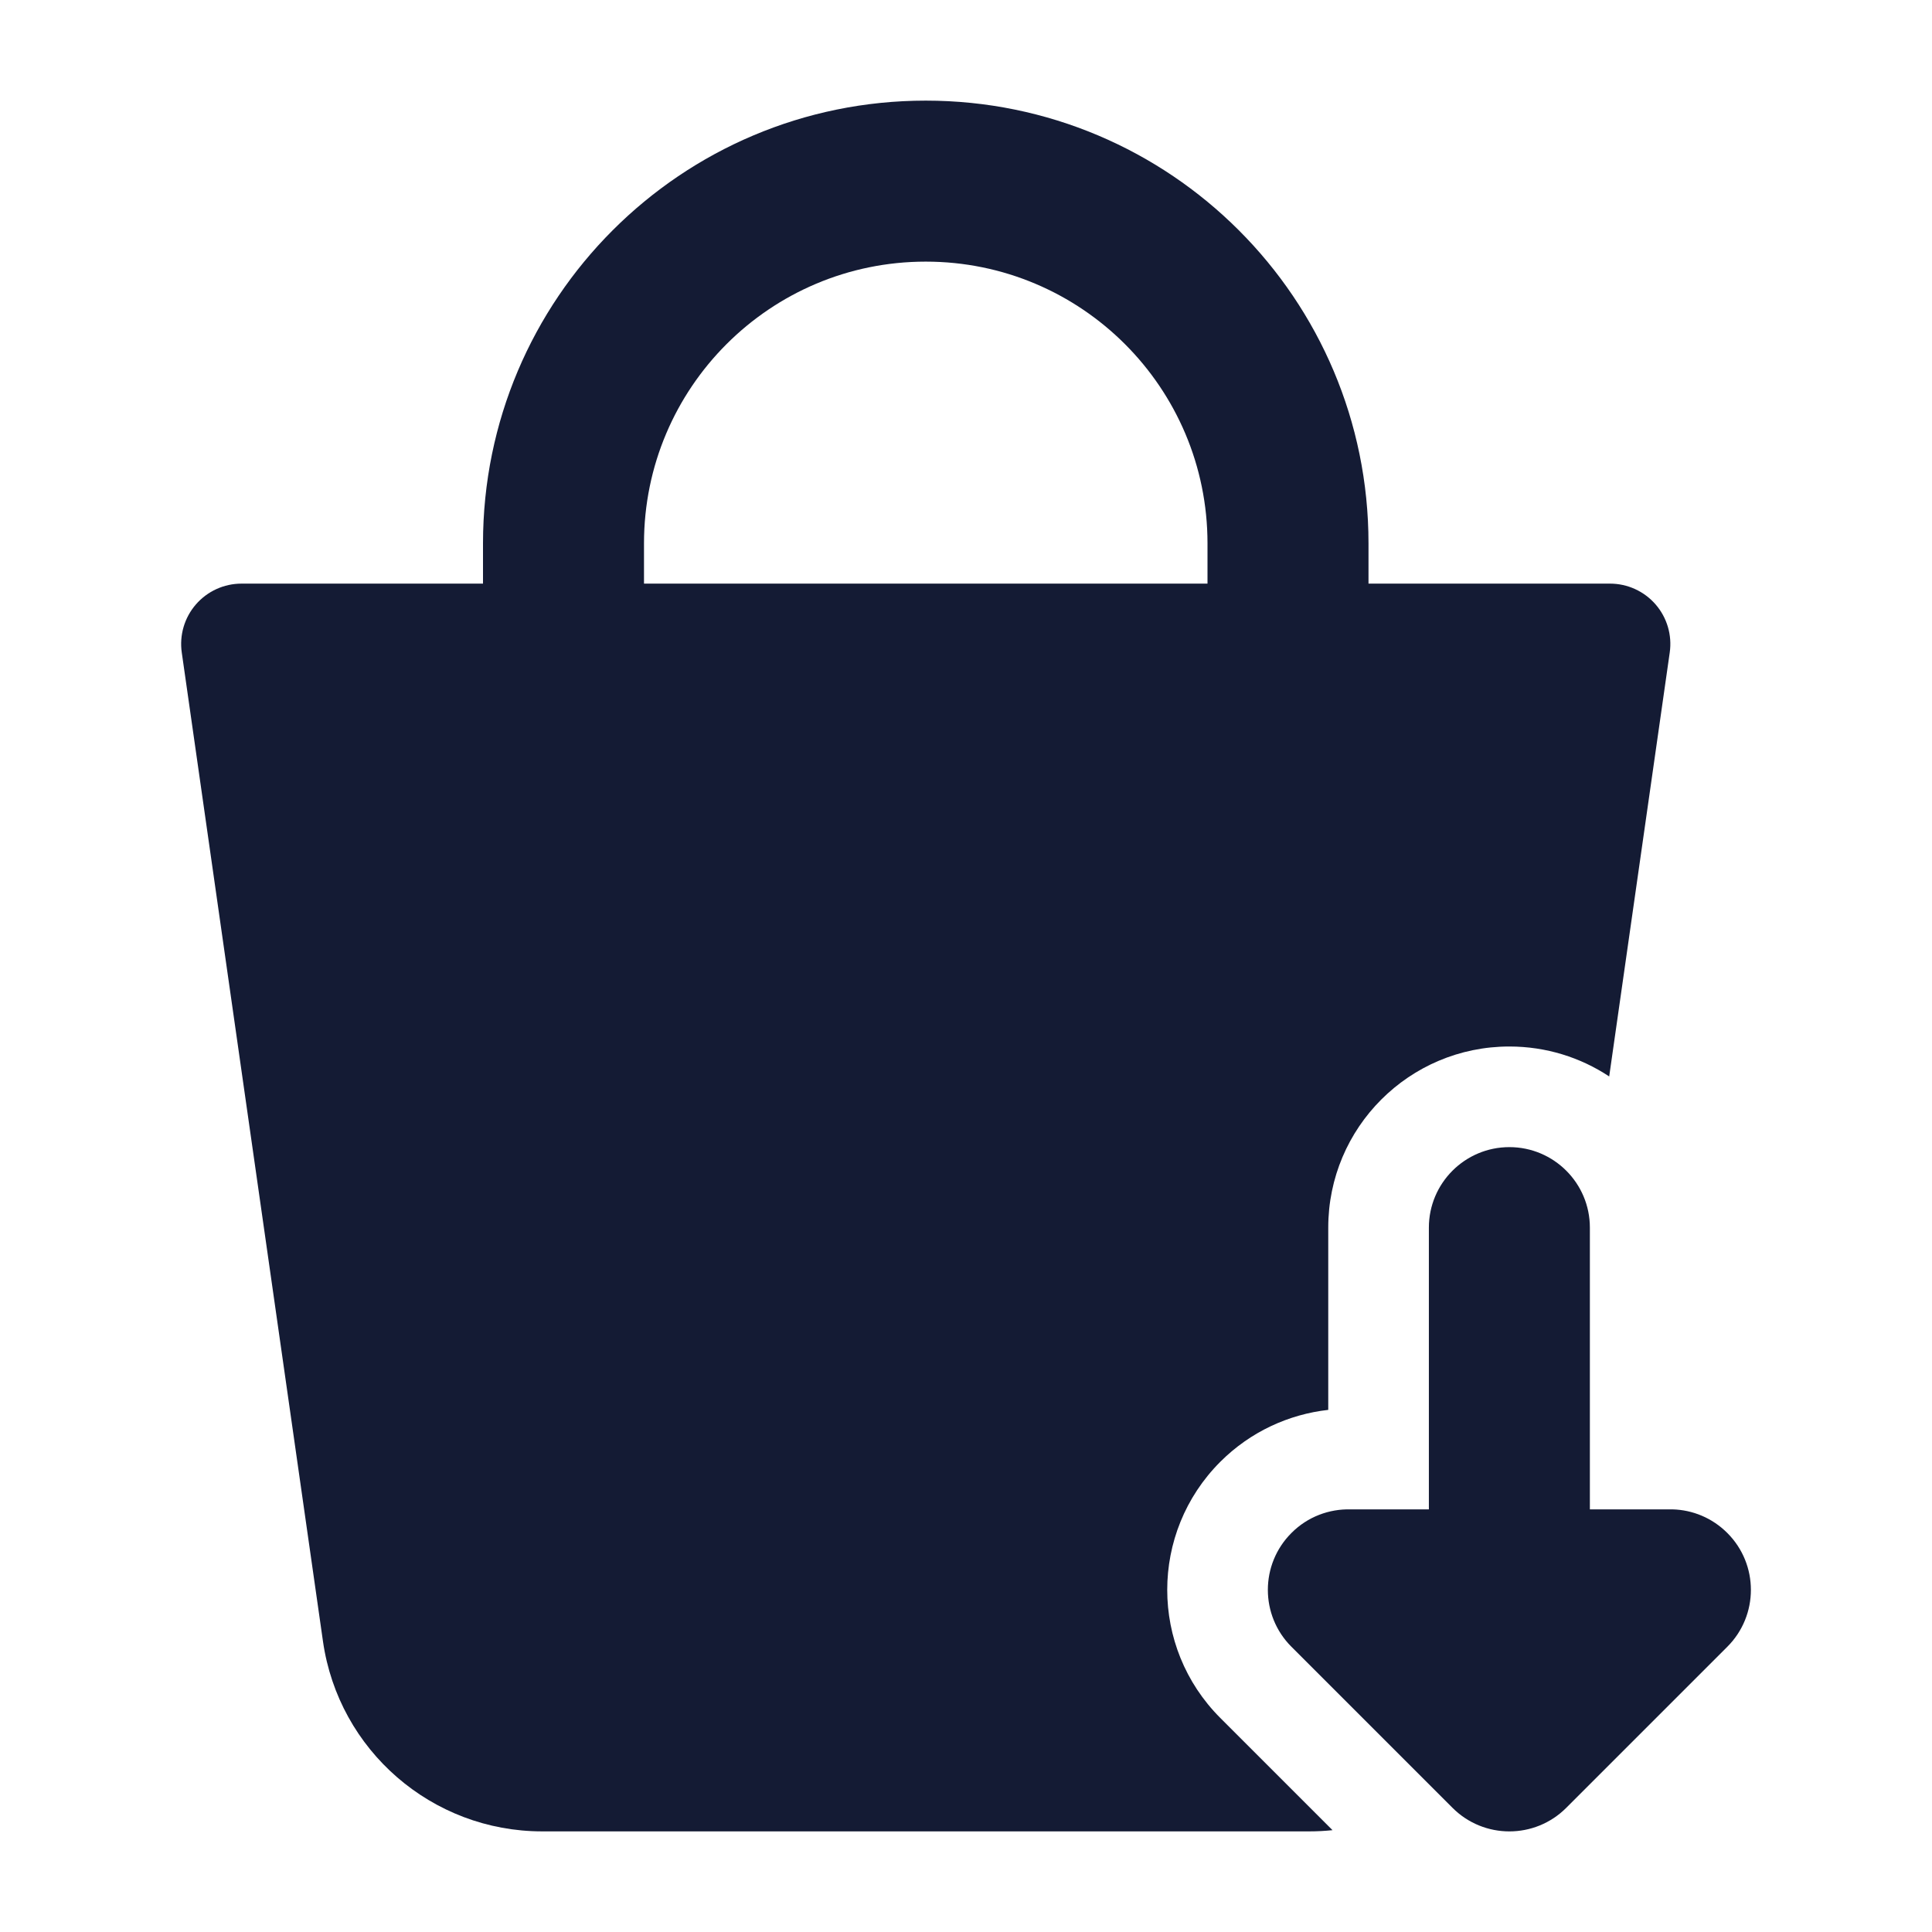 <svg width="24" height="24" viewBox="0 0 24 24" fill="none" xmlns="http://www.w3.org/2000/svg">
<path fill-rule="evenodd" clip-rule="evenodd" d="M11.5 3.25C9.567 3.25 8 4.817 8 6.75V8.25C8 8.802 7.552 9.25 7 9.25C6.448 9.25 6 8.802 6 8.25V6.75C6 3.712 8.462 1.25 11.5 1.25C14.538 1.25 17 3.712 17 6.75V8.25C17 8.802 16.552 9.25 16 9.25C15.448 9.25 15 8.802 15 8.25V6.75C15 4.817 13.433 3.25 11.5 3.25Z" fill="#141B34"/>
<path d="M18.75 14.25C19.302 14.25 19.75 14.698 19.75 15.25V18.75H20.779C21.025 18.757 21.269 18.855 21.457 19.043C21.848 19.433 21.848 20.067 21.457 20.457L19.457 22.457C19.067 22.848 18.433 22.848 18.043 22.457L16.043 20.457C15.652 20.067 15.652 19.433 16.043 19.043C16.245 18.84 16.513 18.743 16.779 18.75H17.75V15.25C17.75 14.698 18.198 14.25 18.75 14.25Z" fill="#141B34"/>
<path d="M6.735 22.75C5.366 22.75 4.206 21.744 4.012 20.389L2.258 8.106C2.227 7.891 2.291 7.673 2.433 7.509C2.576 7.344 2.783 7.25 3 7.25H20C20.217 7.25 20.424 7.344 20.567 7.509C20.709 7.673 20.773 7.891 20.742 8.106L19.99 13.372C19.635 13.137 19.208 13 18.75 13C17.507 13 16.5 14.007 16.5 15.25V17.514C16.011 17.569 15.534 17.784 15.159 18.159C14.28 19.038 14.28 20.462 15.159 21.341L16.553 22.735C16.458 22.745 16.362 22.75 16.265 22.75H6.735Z" fill="#141B34"/>
</svg>
